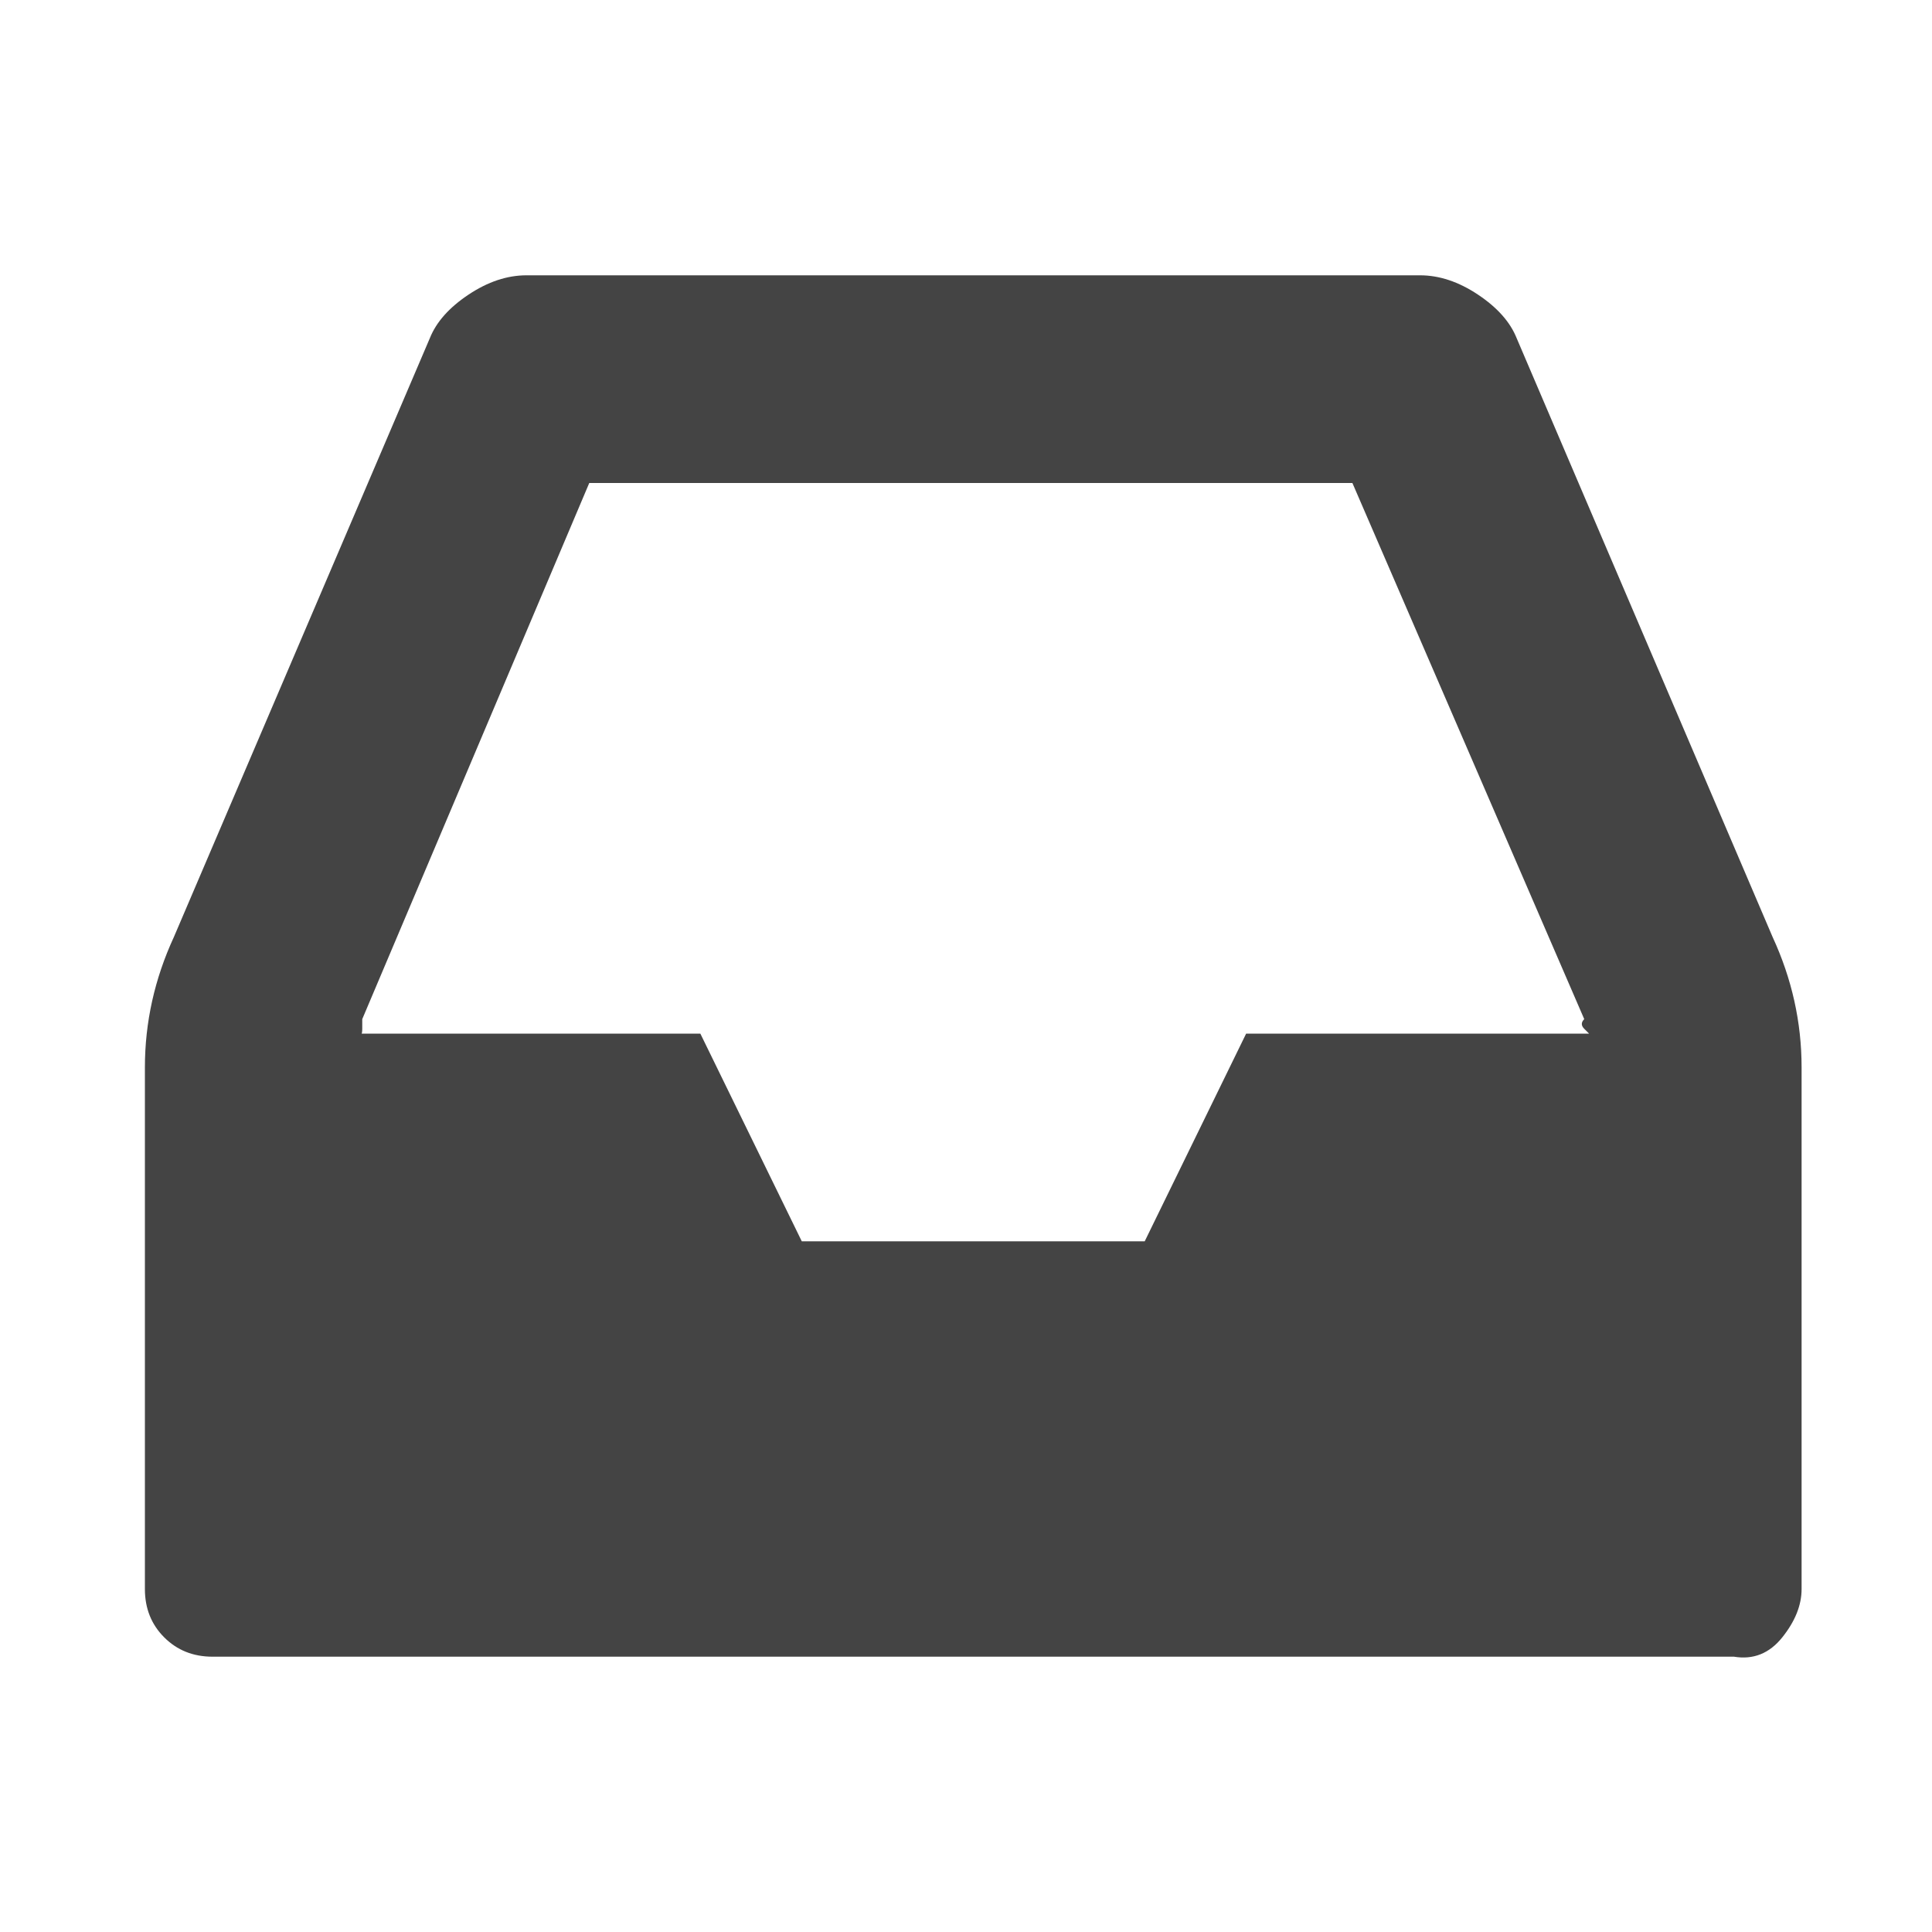 <?xml version="1.0"?><svg xmlns="http://www.w3.org/2000/svg" width="40" height="40" viewBox="0 0 40 40"><path fill="#444" d="m25.8 21.4h7.1q0 0-0.1-0.1t0-0.2l-4.8-11.1h-15.8l-4.7 11.1q0 0 0 0.2t-0.1 0.1h7.1l2.1 4.3h7.1z m11.5 0.7v10.8q0 0.5-0.4 1t-1 0.4h-31.5q-0.6 0-1-0.4t-0.4-1v-10.8q0-1.4 0.6-2.7l5.3-12.4q0.2-0.5 0.8-0.9t1.2-0.4h18.5q0.6 0 1.2 0.4t0.8 0.9l5.3 12.4q0.6 1.3 0.6 2.7z"></path></svg>
